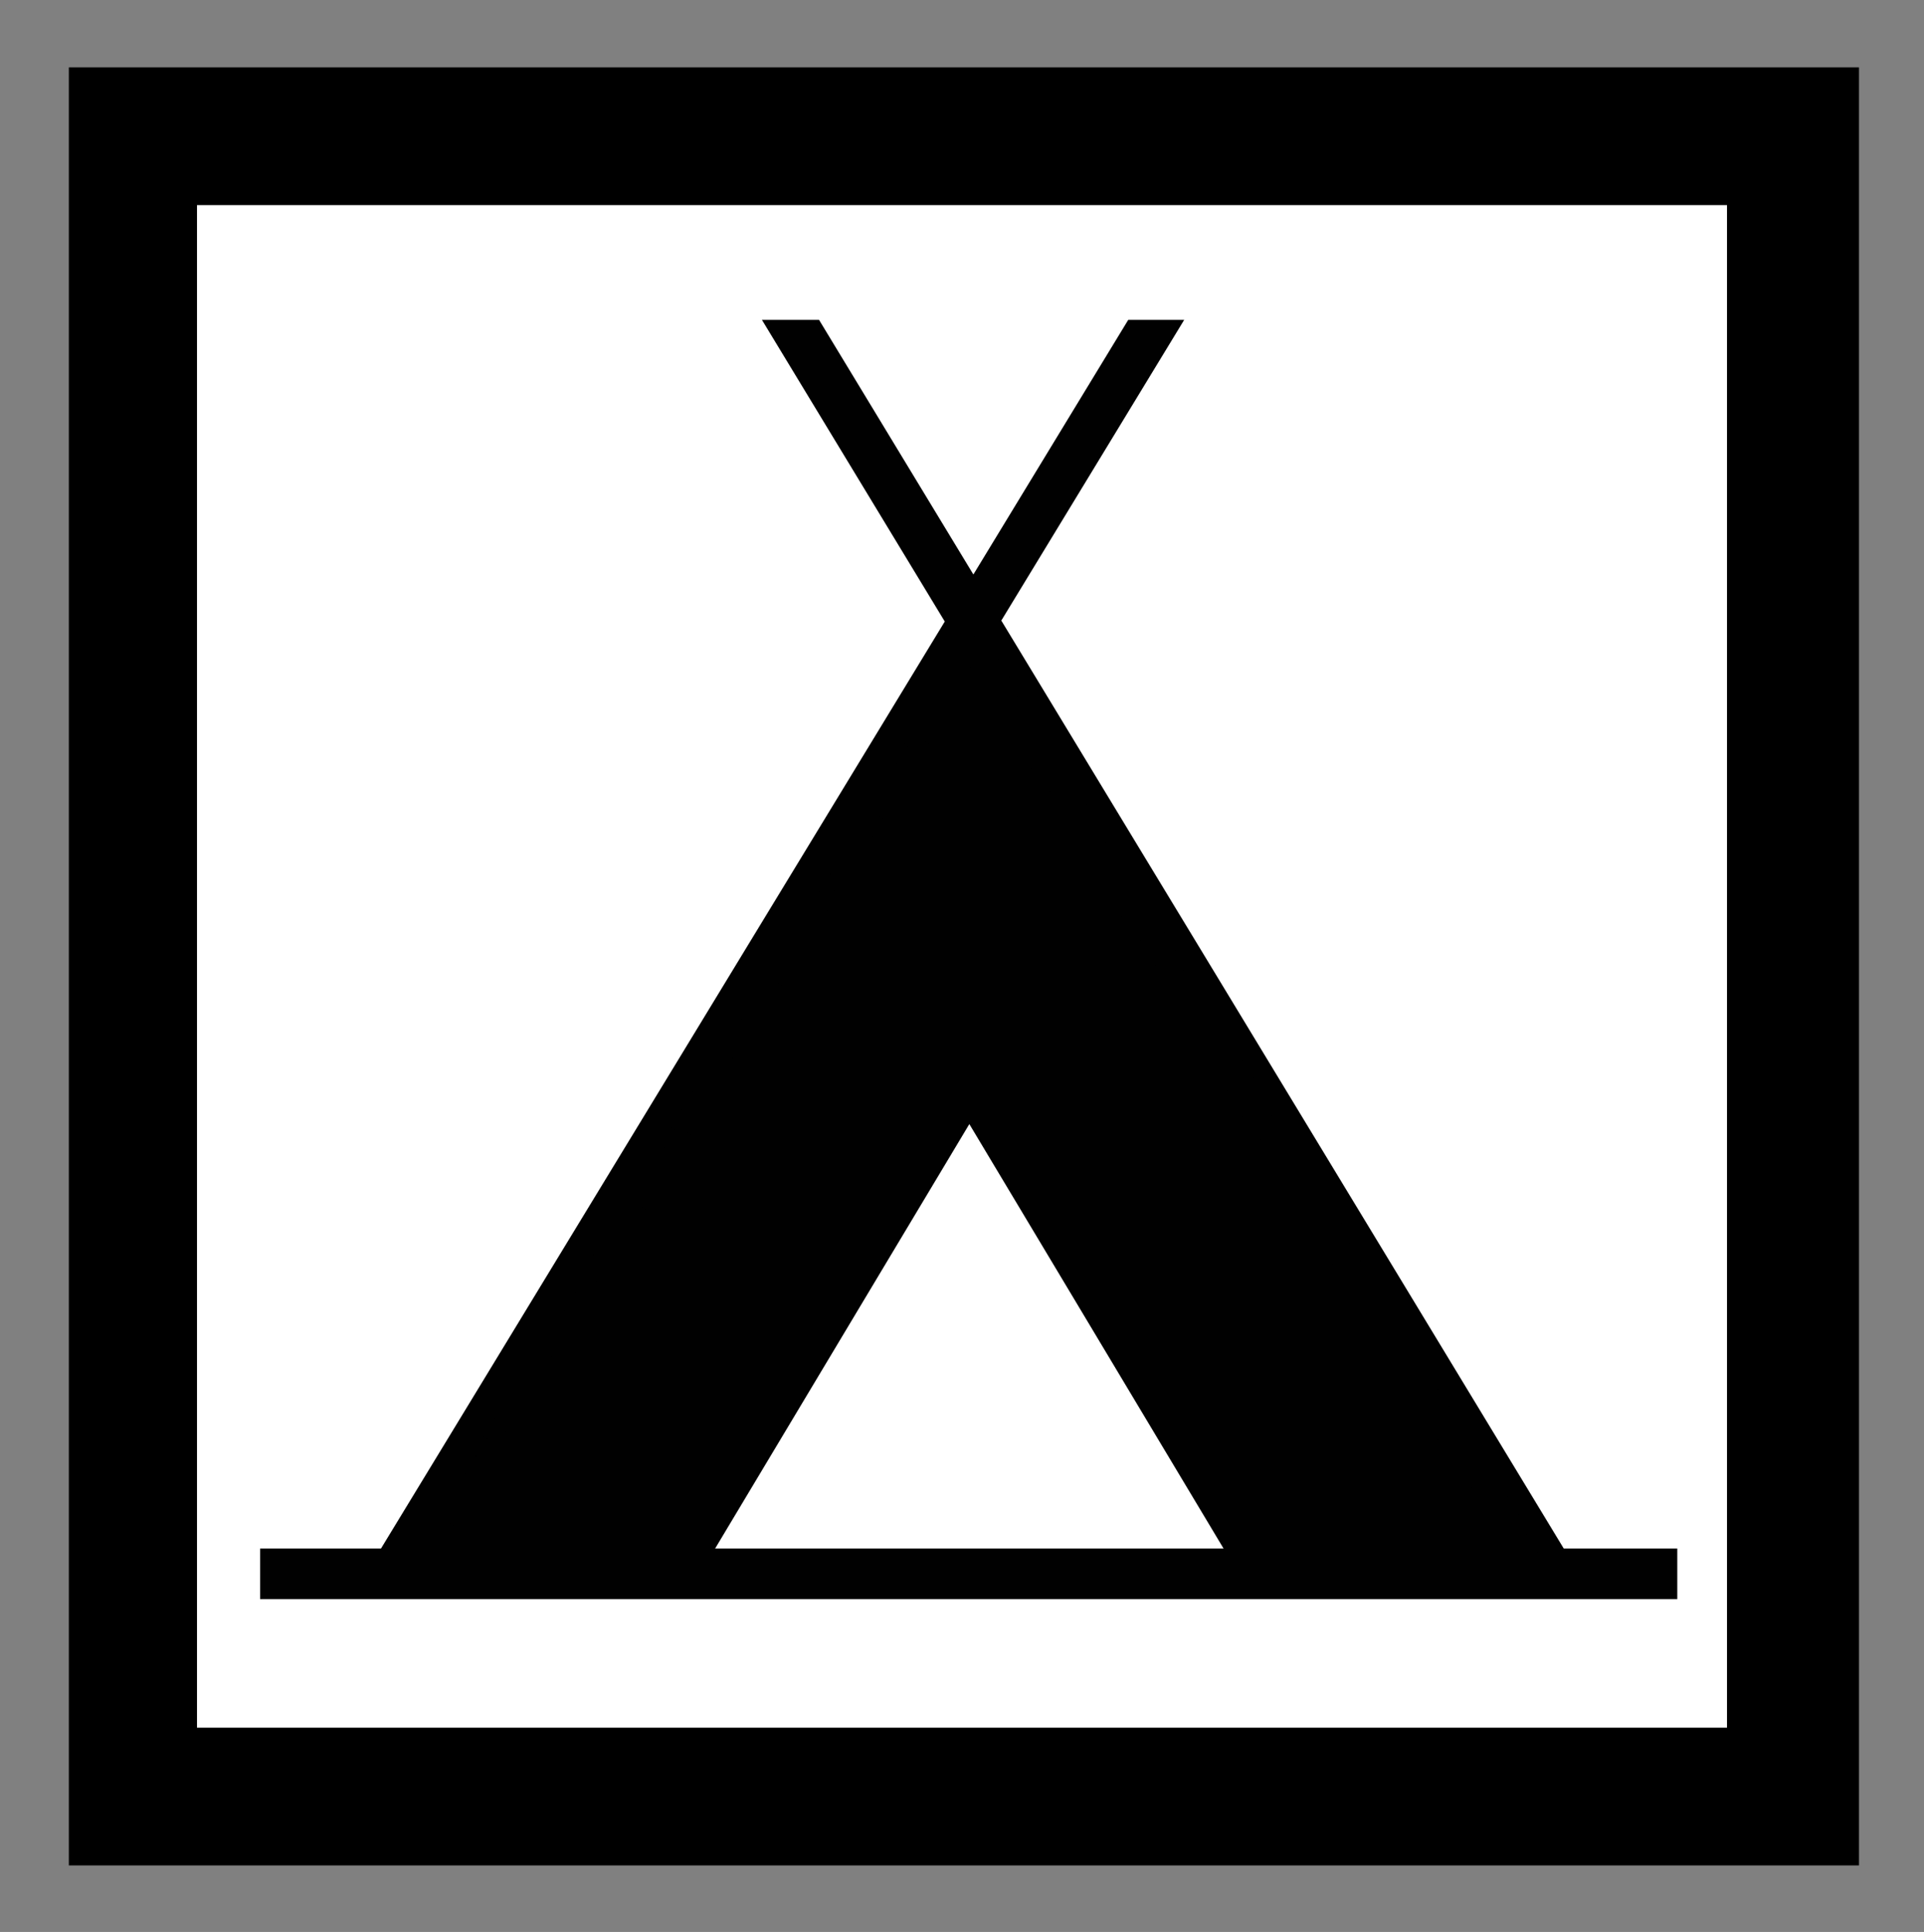 <?xml version="1.0" encoding="UTF-8"?>
<!-- Generator: Adobe Illustrator 15.0.0, SVG Export Plug-In  -->
<!DOCTYPE svg PUBLIC "-//W3C//DTD SVG 1.1//EN" "http://www.w3.org/Graphics/SVG/1.1/DTD/svg11.dtd">
<svg version="1.1" xmlns="http://www.w3.org/2000/svg" xmlns:xlink="http://www.w3.org/1999/xlink" xmlns:a="http://ns.adobe.com/AdobeSVGViewerExtensions/3.0/" x="0px" y="0px" width="503px" height="505px" viewBox="0 -0.61 503 505" enable-background="new 0 -0.61 503 505" xml:space="preserve">
<rect x="0" y="-0.61" width="503" height="505" fill="#808080" stroke="none"/>
<defs>
</defs>

<rect x="18.5" y="17.5" stroke="#000000" width="467" height="469"/>
<rect x="51" y="52.5" fill="#FFFFFF" stroke="#000000" width="401" height="399"/>
<polygon fill="none" points="254.475,149.558 294.959,83 214.127,83 "/>
<polygon fill="none" points="253.419,292.244 218.575,350.412 186.373,404.17 320.465,404.17 288.262,350.412 "/>
<path fill="#010101" d="M408.819,404.17L261.777,161.603L309.588,83h-14.629l-40.484,66.558L214.127,83h-14.933l47.801,78.854  L99.604,404.17H68v13.22h370.5v-13.22H408.819z M323.105,408.577l-2.641-4.407H186.373l-2.64,4.407h-77.289l74.54-122.501  l74.533-122.501l74.536,122.501l74.538,122.501H323.105z"/>
<polygon fill="#010101" stroke="#010101" stroke-linecap="round" stroke-linejoin="round" points="254.297,173.899 114.232,404.17   186.373,404.17 218.575,350.412 253.419,292.244 288.262,350.412 320.465,404.17 393.886,404.17 "/>
<polygon fill="#010101" stroke="#010101" stroke-linecap="round" stroke-linejoin="round" points="255.518,163.574 180.984,286.076   106.444,408.577 183.733,408.577 186.373,404.17 114.232,404.17 254.297,173.899 393.886,404.17 320.465,404.17 323.105,408.577   404.592,408.577 330.054,286.076 "/>
</svg>

